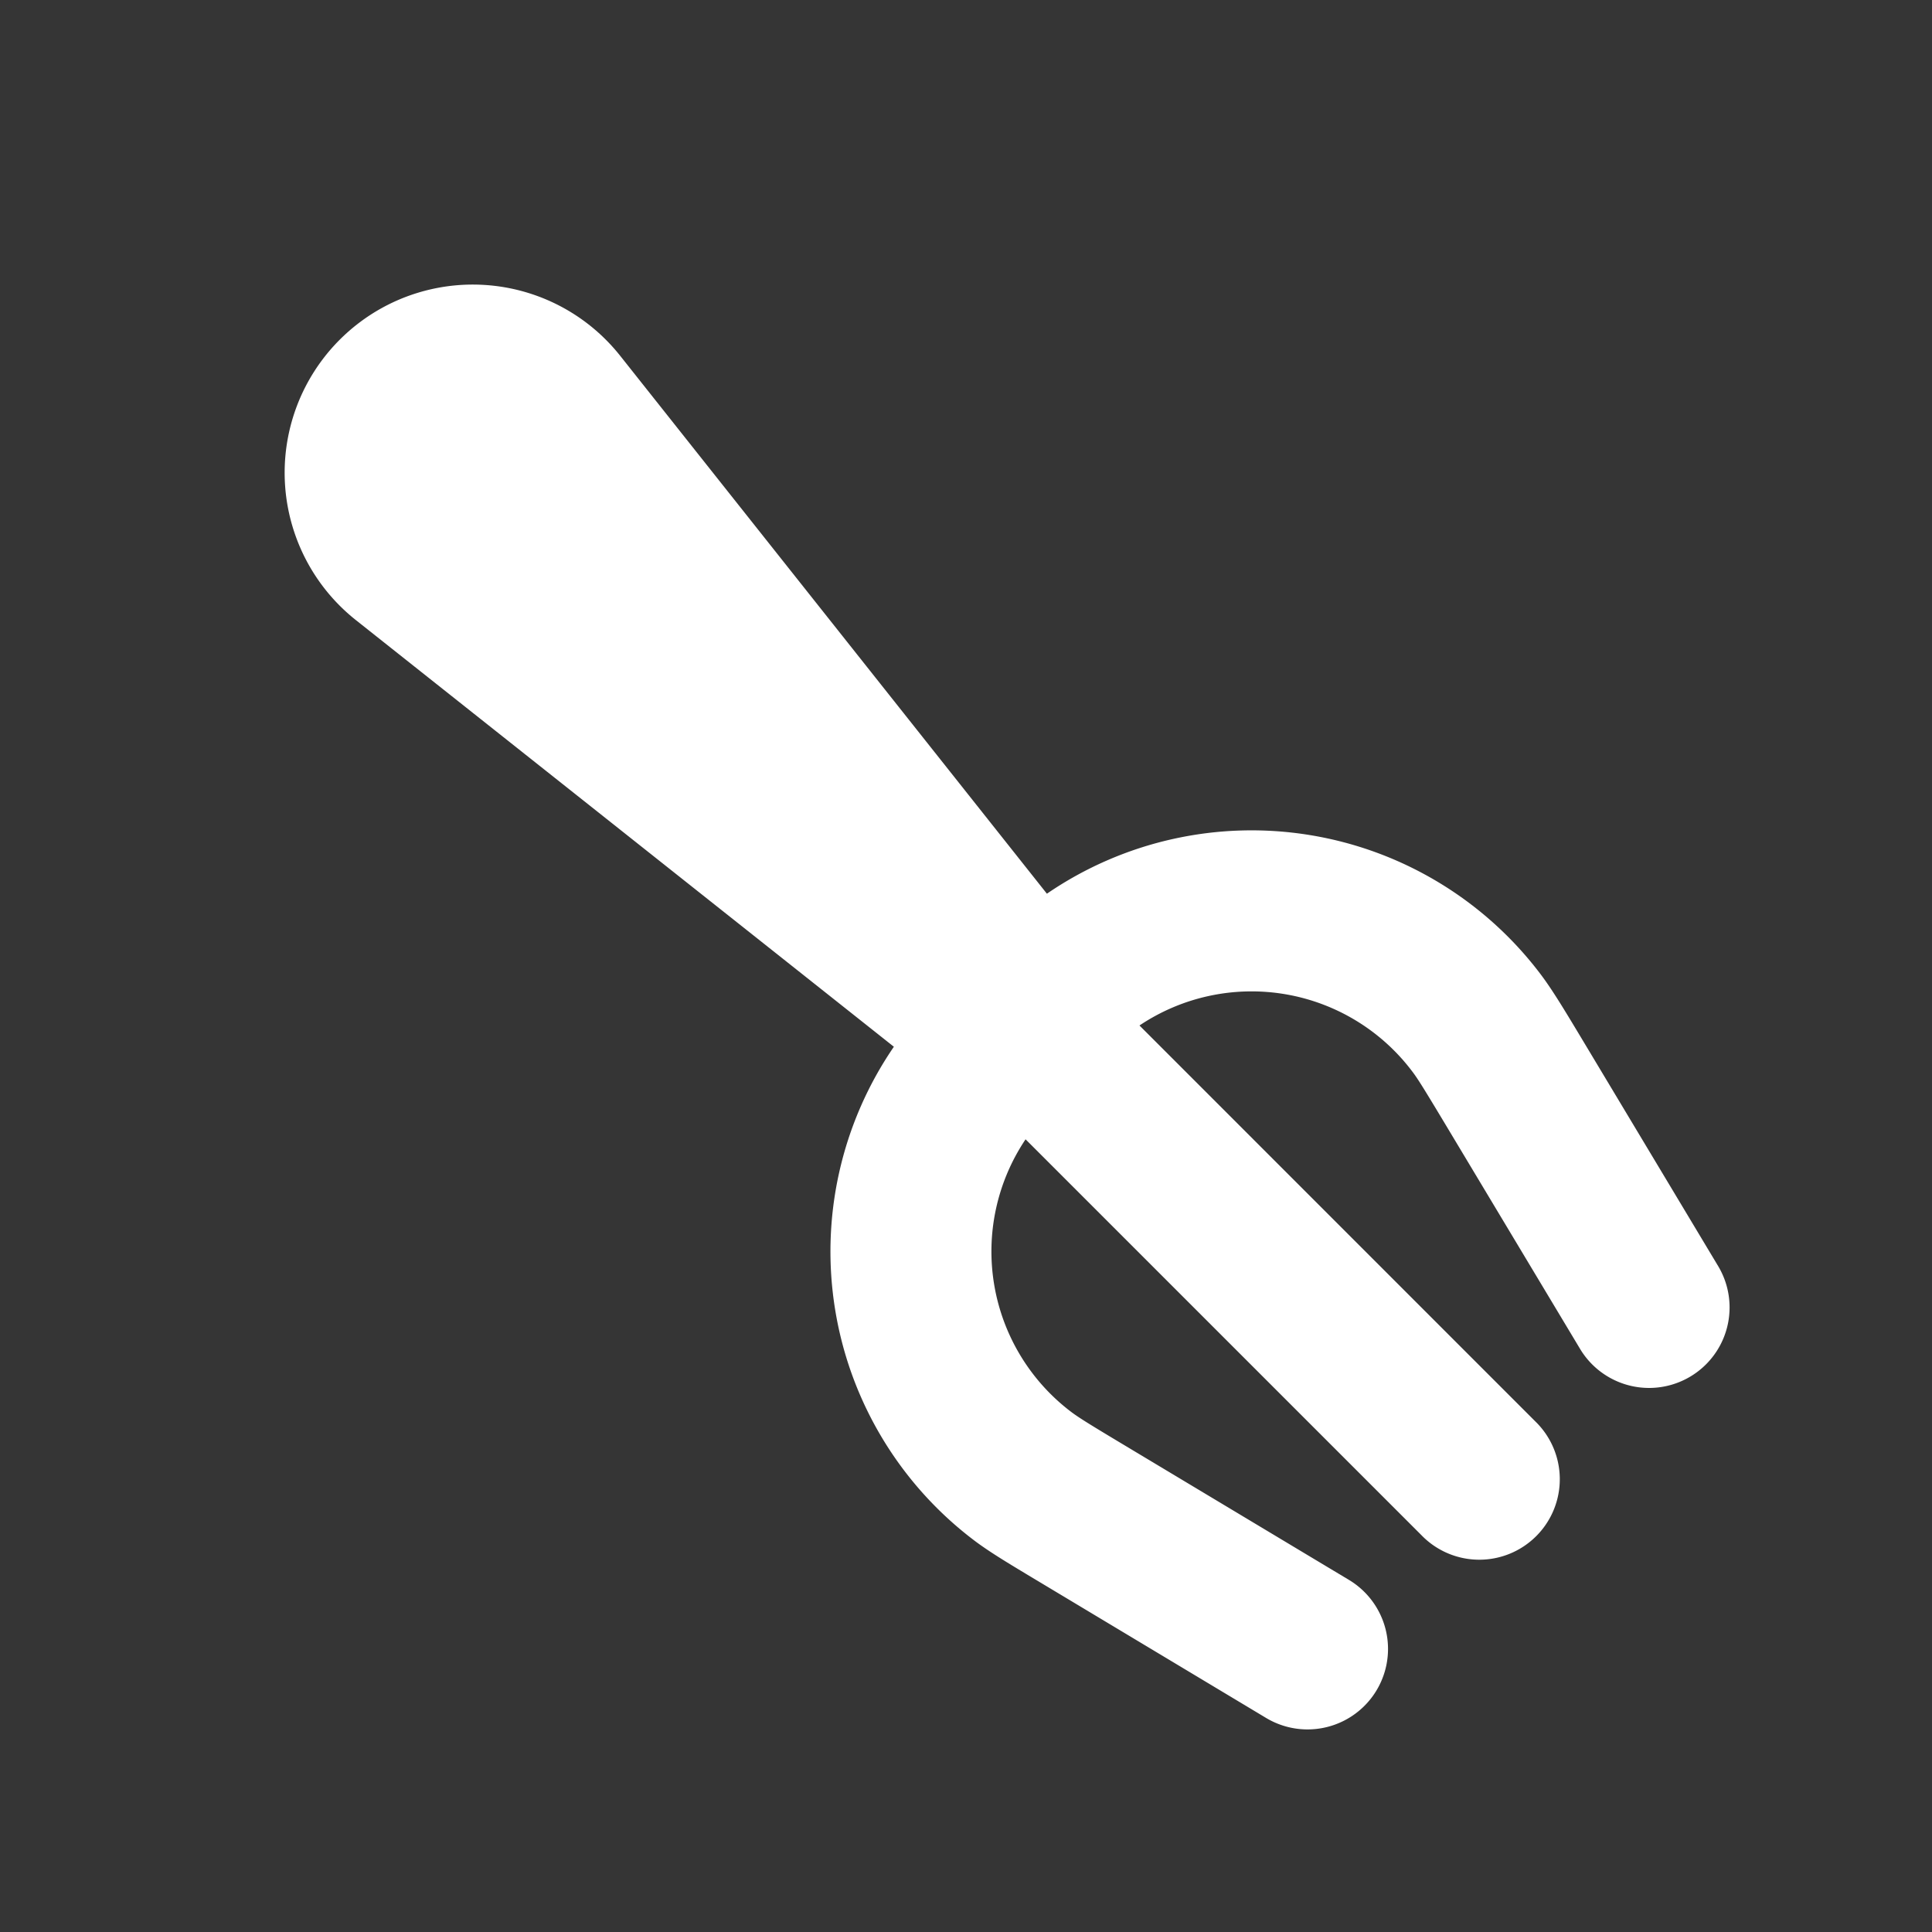 <svg xmlns="http://www.w3.org/2000/svg" width="24" height="24" fill="none"><rect width="100%" height="100%" fill="#333333" stroke="none"/><path fill="#fff" fill-opacity=".01" d="M24 0v24H0V0z"/><path fill="#FFFFFF" fill-rule="evenodd" d="M11.104 13.003 4.422 7.704a2.337 2.337 0 1 1 3.283-3.283l5.3 6.681a4.5 4.5 0 0 1 6.138 1.007c.15.2.304.458.53.834l1.67 2.784a1 1 0 0 1-1.715 1.029l-1.67-2.784c-.255-.424-.342-.567-.413-.66a2.5 2.5 0 0 0-3.39-.573l4.916 4.917a1 1 0 1 1-1.414 1.414l-4.917-4.917a2.5 2.5 0 0 0 .573 3.391c.094.07.236.158.66.412l2.784 1.67a1 1 0 1 1-1.029 1.715l-2.783-1.67c-.377-.226-.635-.379-.835-.529a4.5 4.5 0 0 1-1.006-6.139" clip-rule="evenodd"/></svg>
